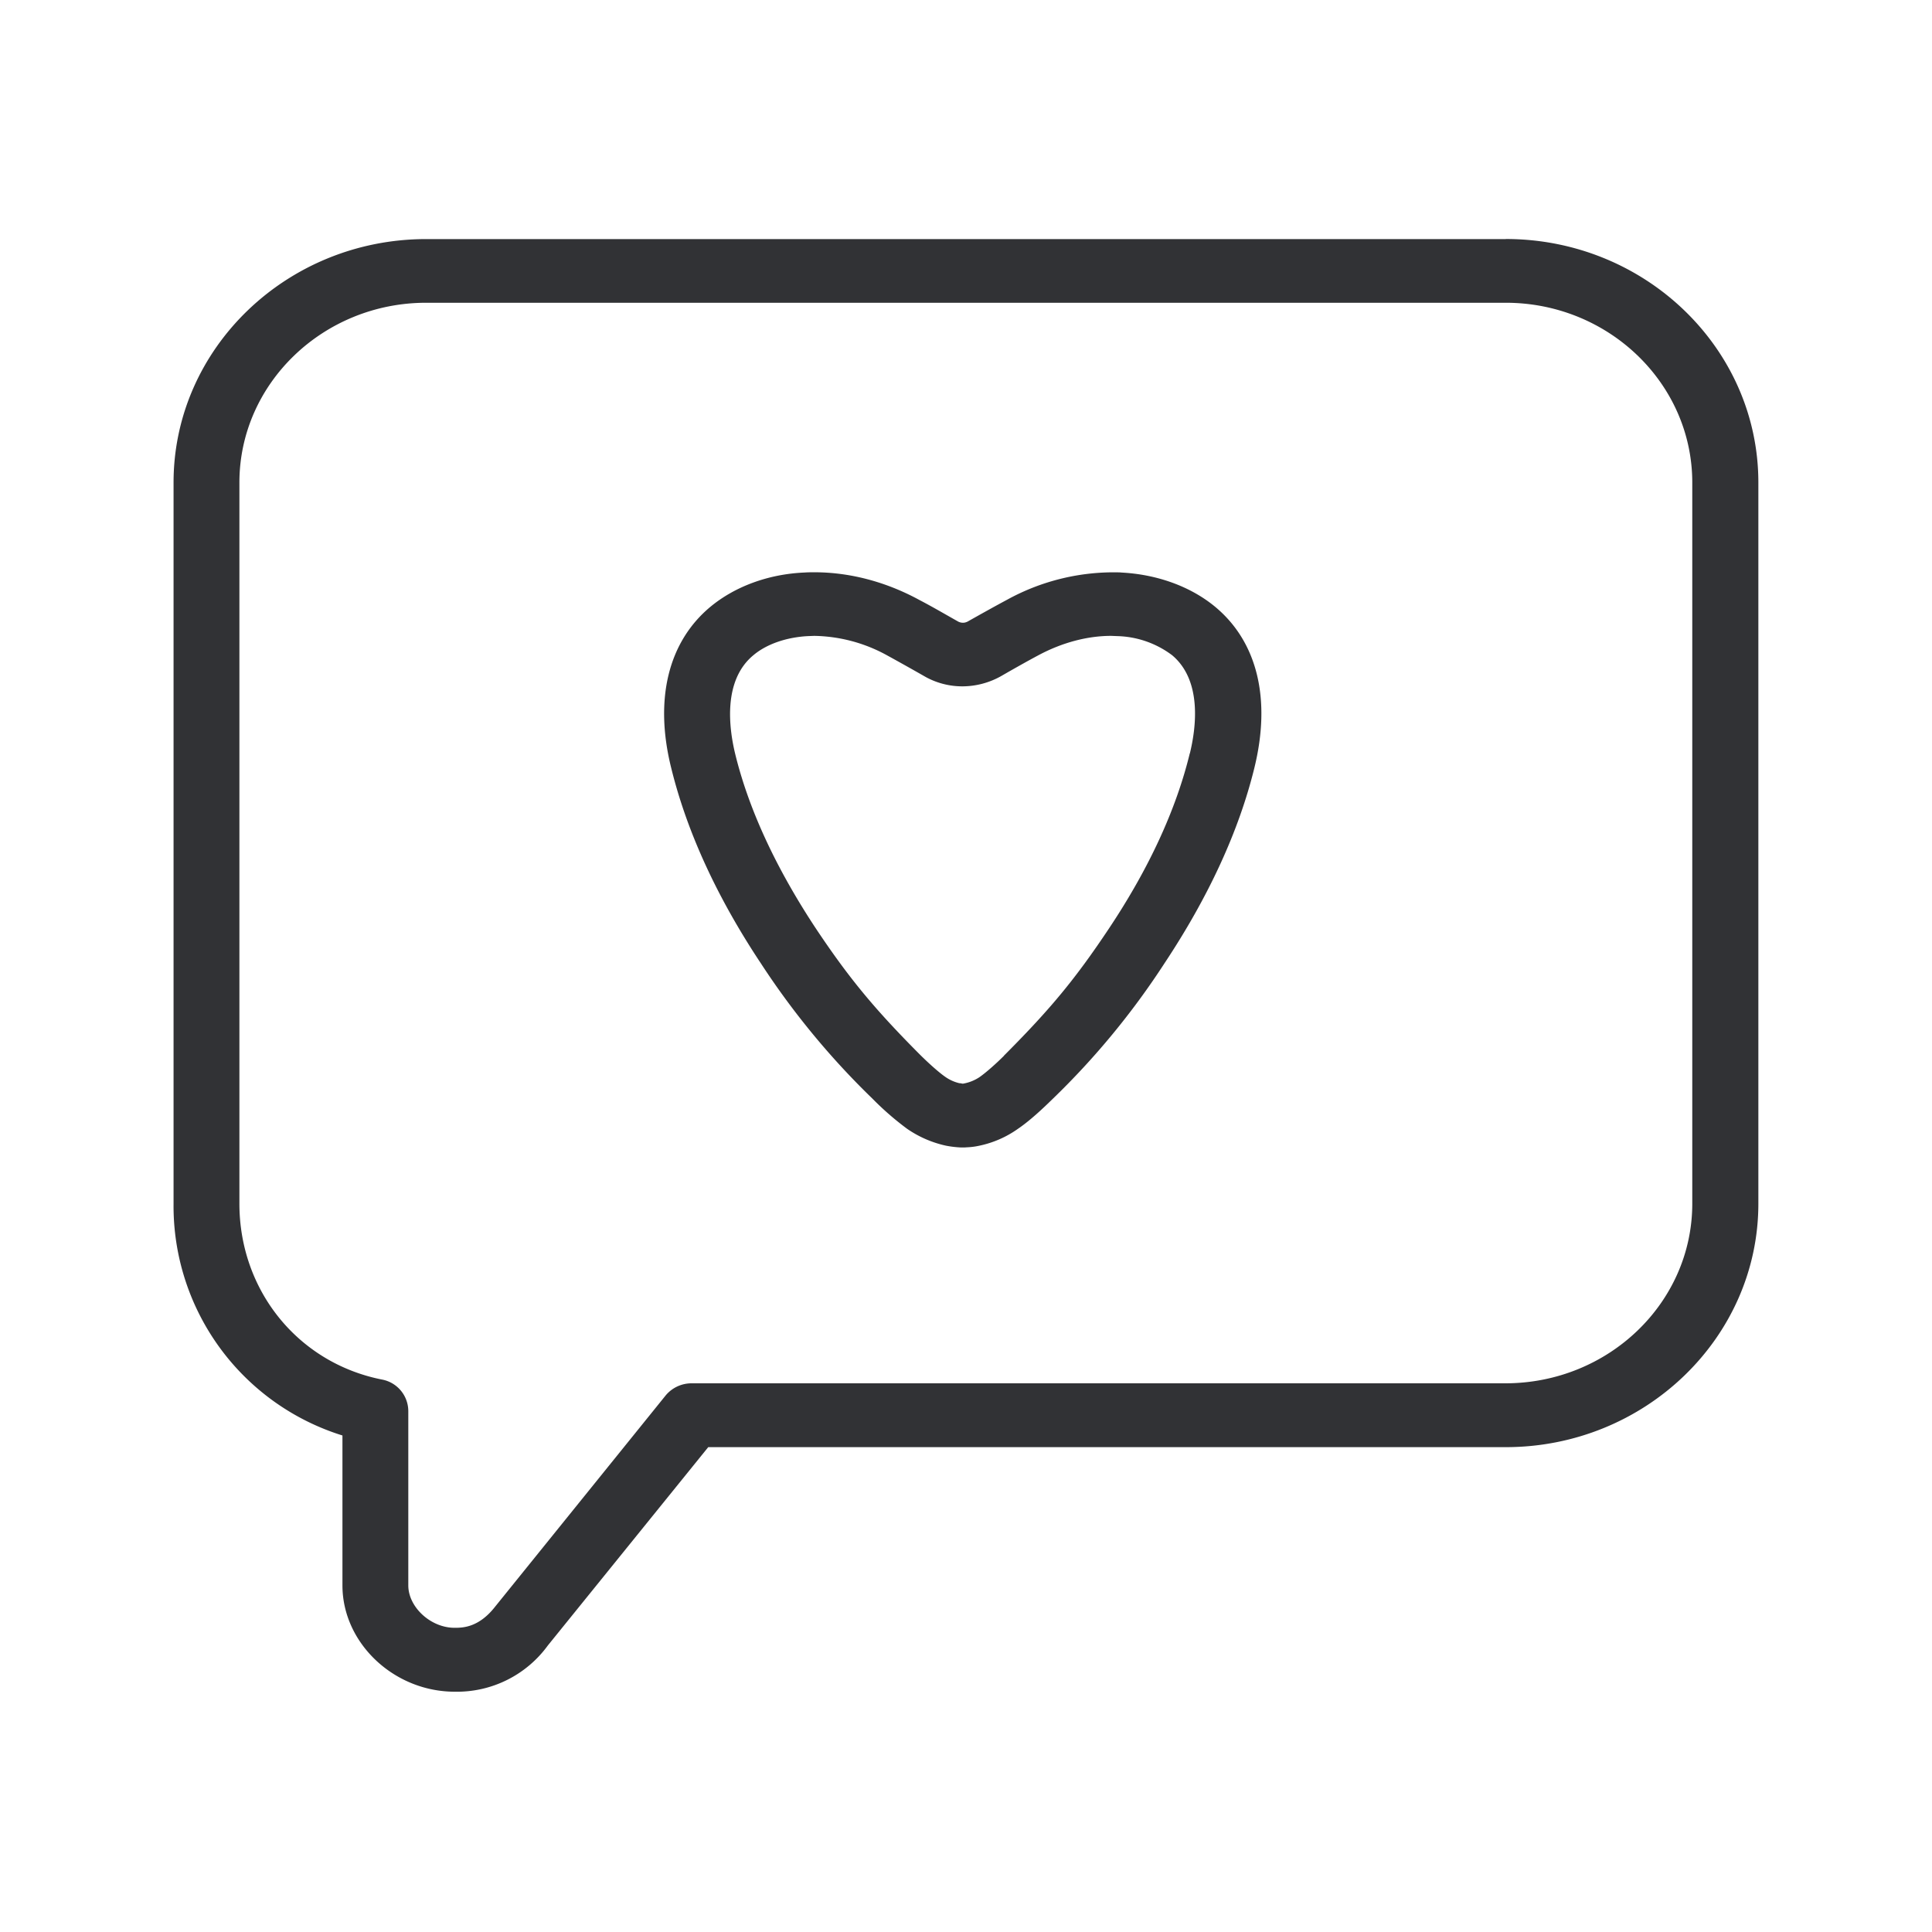 <svg width="24" height="24" viewBox="0 0 24 24" xmlns="http://www.w3.org/2000/svg"><path d="M21.022 14.952V5.994c0-1.23-1.04-2.233-2.317-2.233H5.294c-1.278 0-2.32 1.003-2.32 2.233v8.958c0 1.078.728 1.978 1.77 2.185a.4.4 0 01.328.39v2.167c0 .27.278.527.574.527.098 0 .3 0 .505-.263l2.117-2.622a.418.418 0 01.325-.152h10.11c1.28-.002 2.319-1.002 2.319-2.232zM18.705 2.969c1.729 0 3.138 1.355 3.138 3.025v8.958c0 1.667-1.41 3.025-3.138 3.025H8.798L6.806 20.44a1.396 1.396 0 01-1.157.575c-.756 0-1.395-.605-1.395-1.32v-1.863a2.985 2.985 0 01-2.098-2.88V5.995c0-1.67 1.41-3.025 3.138-3.025h13.411zm-3.924 6.39c.078-.32.154-.906-.221-1.22a1.183 1.183 0 00-.681-.237l-.076-.003c-.297 0-.61.084-.902.24-.148.079-.302.166-.467.261a.984.984 0 01-.474.126.945.945 0 01-.462-.117 31.762 31.762 0 00-.482-.27 1.935 1.935 0 00-.902-.24l-.078.003c-.264.014-.513.098-.678.238-.378.313-.303.899-.227 1.218.17.7.513 1.434 1.008 2.182.41.614.723.992 1.283 1.555.098.098.236.224.322.283a.506.506 0 00.174.078h.009l.033.006a.526.526 0 00.207-.081c.082-.057.208-.169.303-.264l.003-.005.028-.028c.552-.555.86-.928 1.269-1.541.501-.75.84-1.485 1.01-2.185zm-.857-2.247c.448.022.865.173 1.17.425.527.437.698 1.149.488 2.003-.193.787-.571 1.605-1.118 2.429a9.623 9.623 0 01-1.383 1.678c-.06.058-.26.257-.435.375a1.28 1.28 0 01-.479.21.858.858 0 01-.15.02h-.006c-.014.002-.028.002-.045.002h-.017c-.017 0-.028 0-.045-.002h-.003a1.236 1.236 0 01-.15-.02 1.36 1.36 0 01-.483-.21 3.644 3.644 0 01-.431-.375 9.736 9.736 0 01-1.384-1.678c-.546-.821-.921-1.639-1.115-2.429-.213-.854-.036-1.568.488-2.003.305-.252.72-.406 1.17-.425.04-.003.082-.003.121-.003.434 0 .882.115 1.3.342.154.08.313.173.487.271a.13.13 0 00.059.014c.02 0 .036-.005.056-.014.174-.098.333-.187.49-.271a2.747 2.747 0 011.415-.34z" fill="#313235" fill-rule="nonzero"/></svg>
